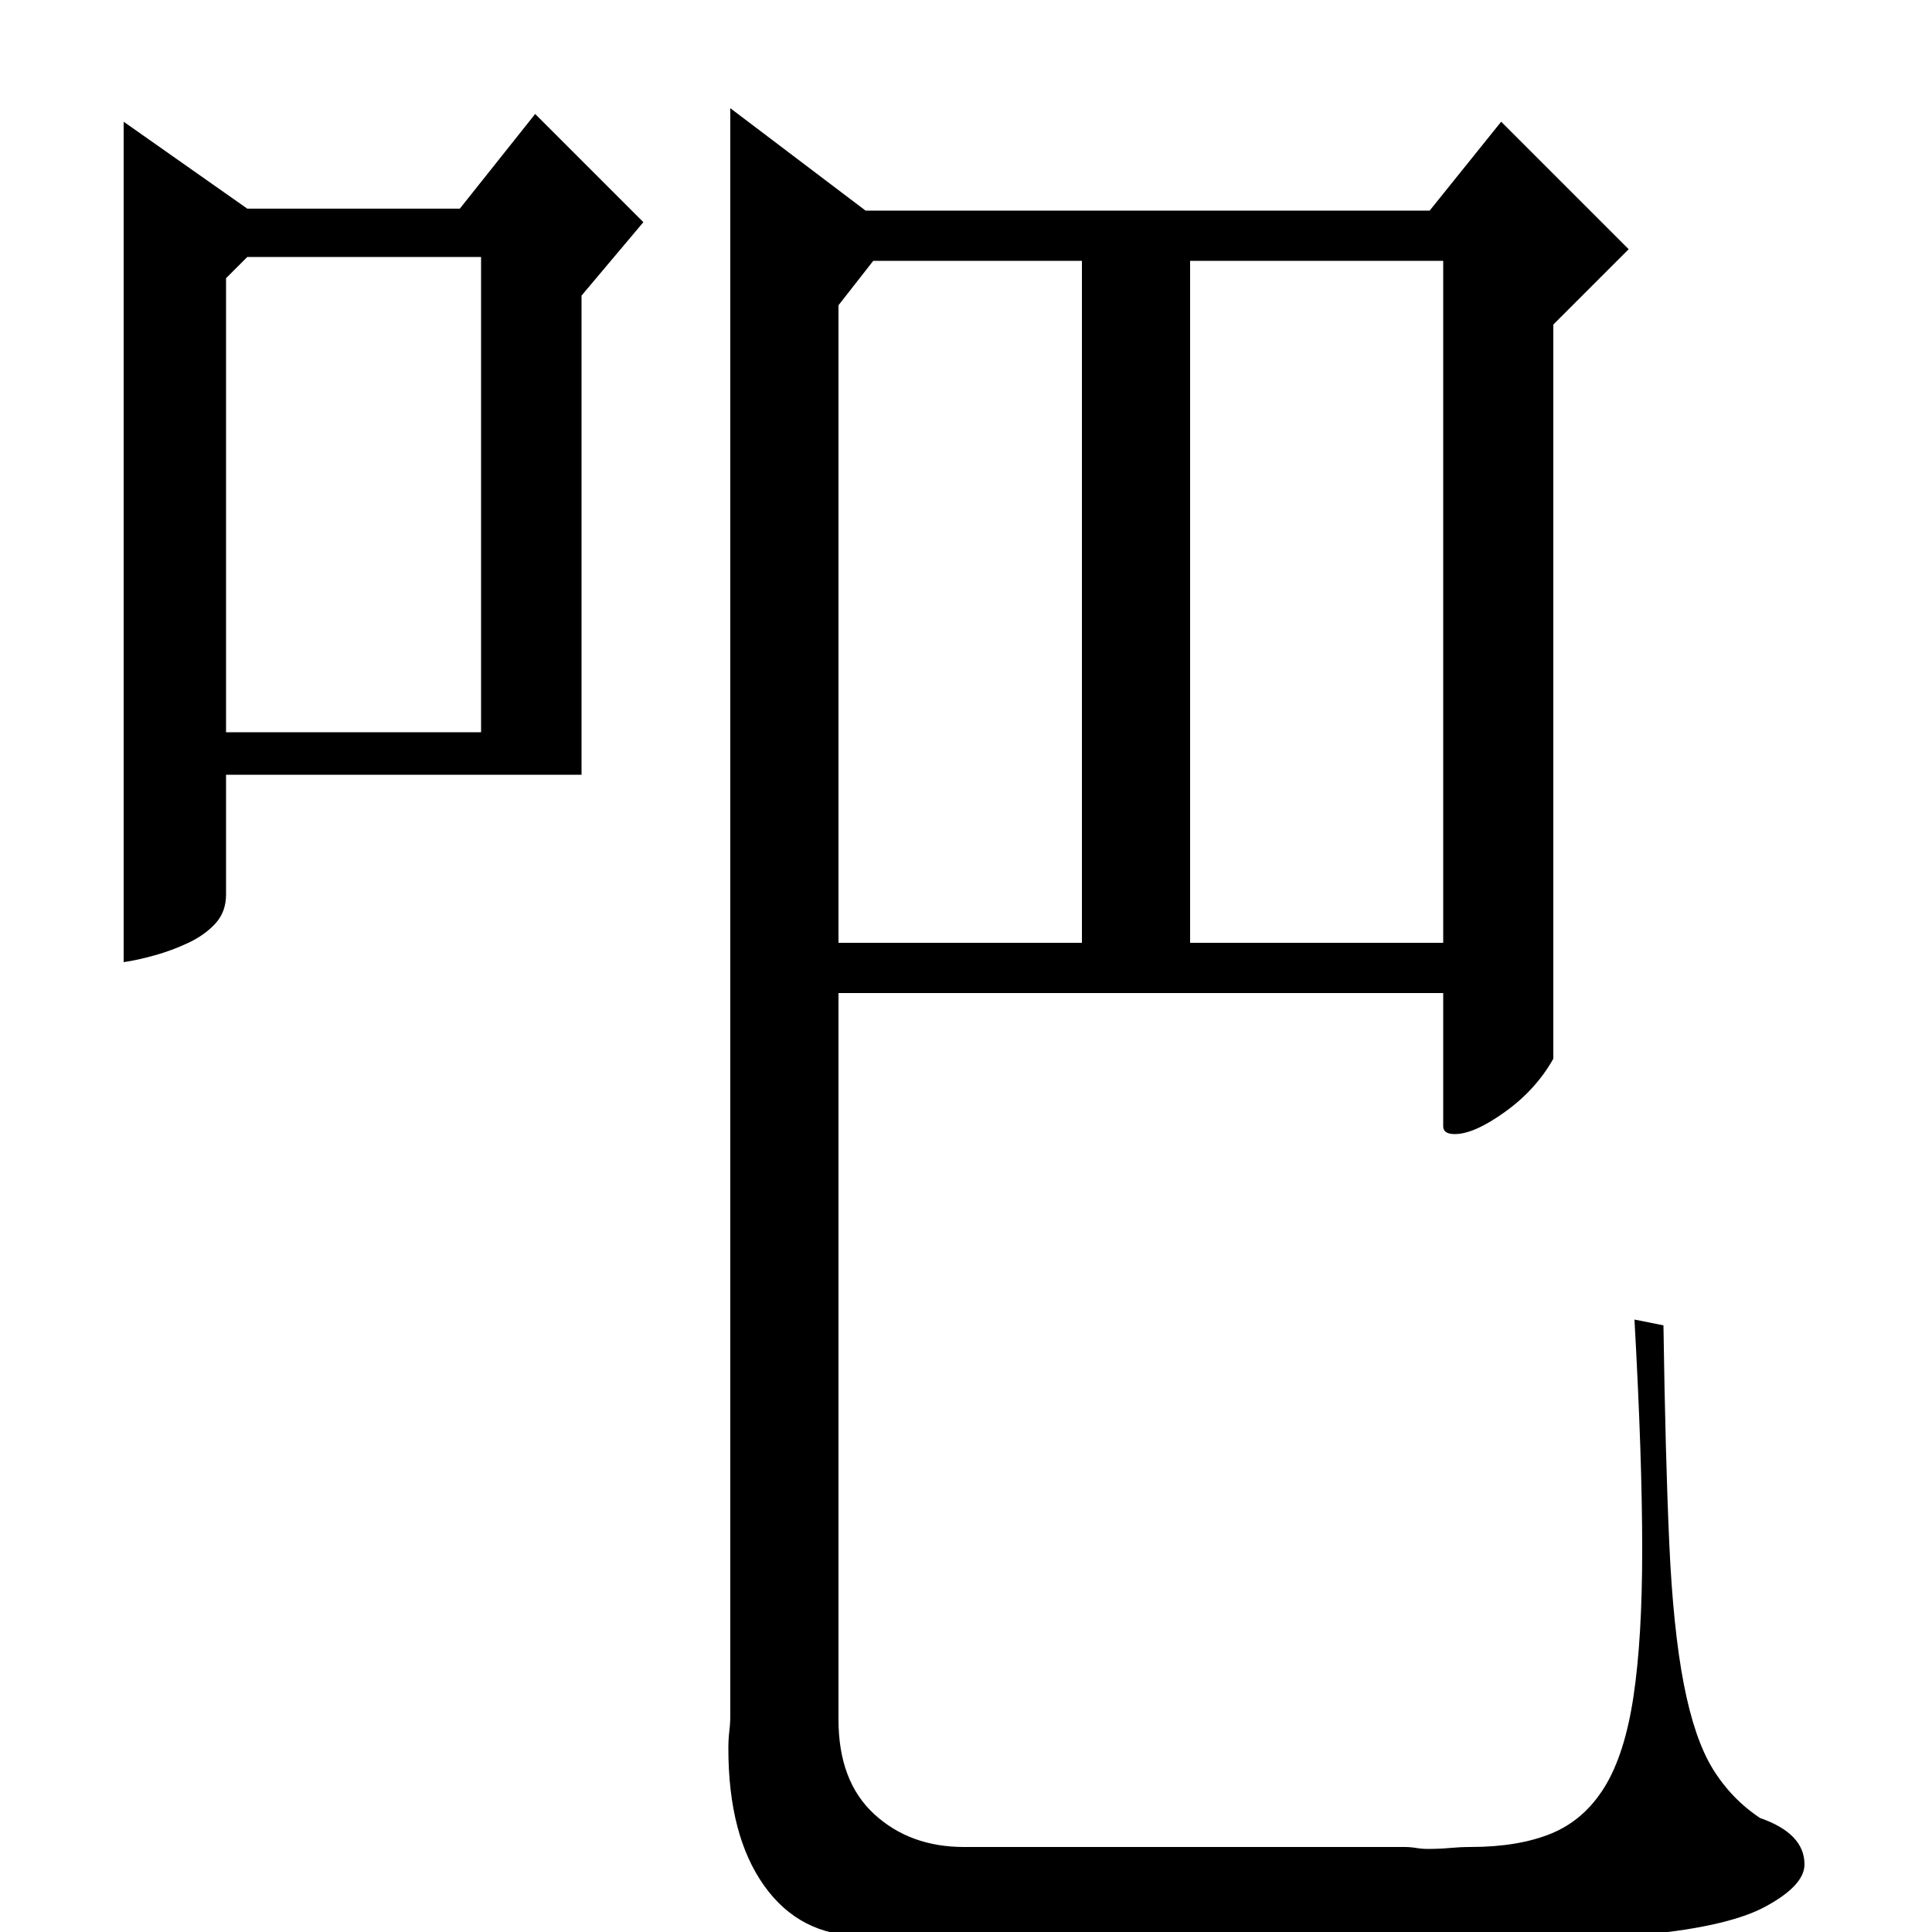 <?xml version="1.0" standalone="no"?>
<!DOCTYPE svg PUBLIC "-//W3C//DTD SVG 1.1//EN" "http://www.w3.org/Graphics/SVG/1.1/DTD/svg11.dtd" >
<svg xmlns="http://www.w3.org/2000/svg" xmlns:xlink="http://www.w3.org/1999/xlink" version="1.1" viewBox="0 -200 1000 1000">
  <g transform="matrix(1 0 0 -1 0 800)">
   <path fill="currentColor"
d="M434 512h126v353h-108l-18 -23v-330zM616 512h131v353h-131v-353zM434 119v-9q0 -32 18.5 -49t46.5 -17h228q3 0 6 -0.5t6 -0.5q6 0 11.5 0.5t10.5 0.5q25 0 42 7t27.5 24t15 47t4.5 76q0 24 -1 53.5t-3 65.5l15 -3q1 -68 3 -112.5t7.5 -73t15 -44t24.5 -25.5
q23 -8 23 -24q0 -11 -20.5 -22t-69.5 -15h-398q-32 0 -50.5 26t-18.5 71q0 5 0.5 9t0.5 8v832l70 -53h292l37 46l66 -66l-39 -39v-380q-9 -16 -25 -27.5t-26 -11.5q-6 0 -6 4v69h-313v-367zM128 892h110l39 49l56 -56l-32 -38v-248h-184v-62q0 -9 -5.5 -15t-14 -10
t-17.5 -6.5t-16 -3.5v435zM117 856v-235h132v246h-121z" />
  </g>

</svg>
